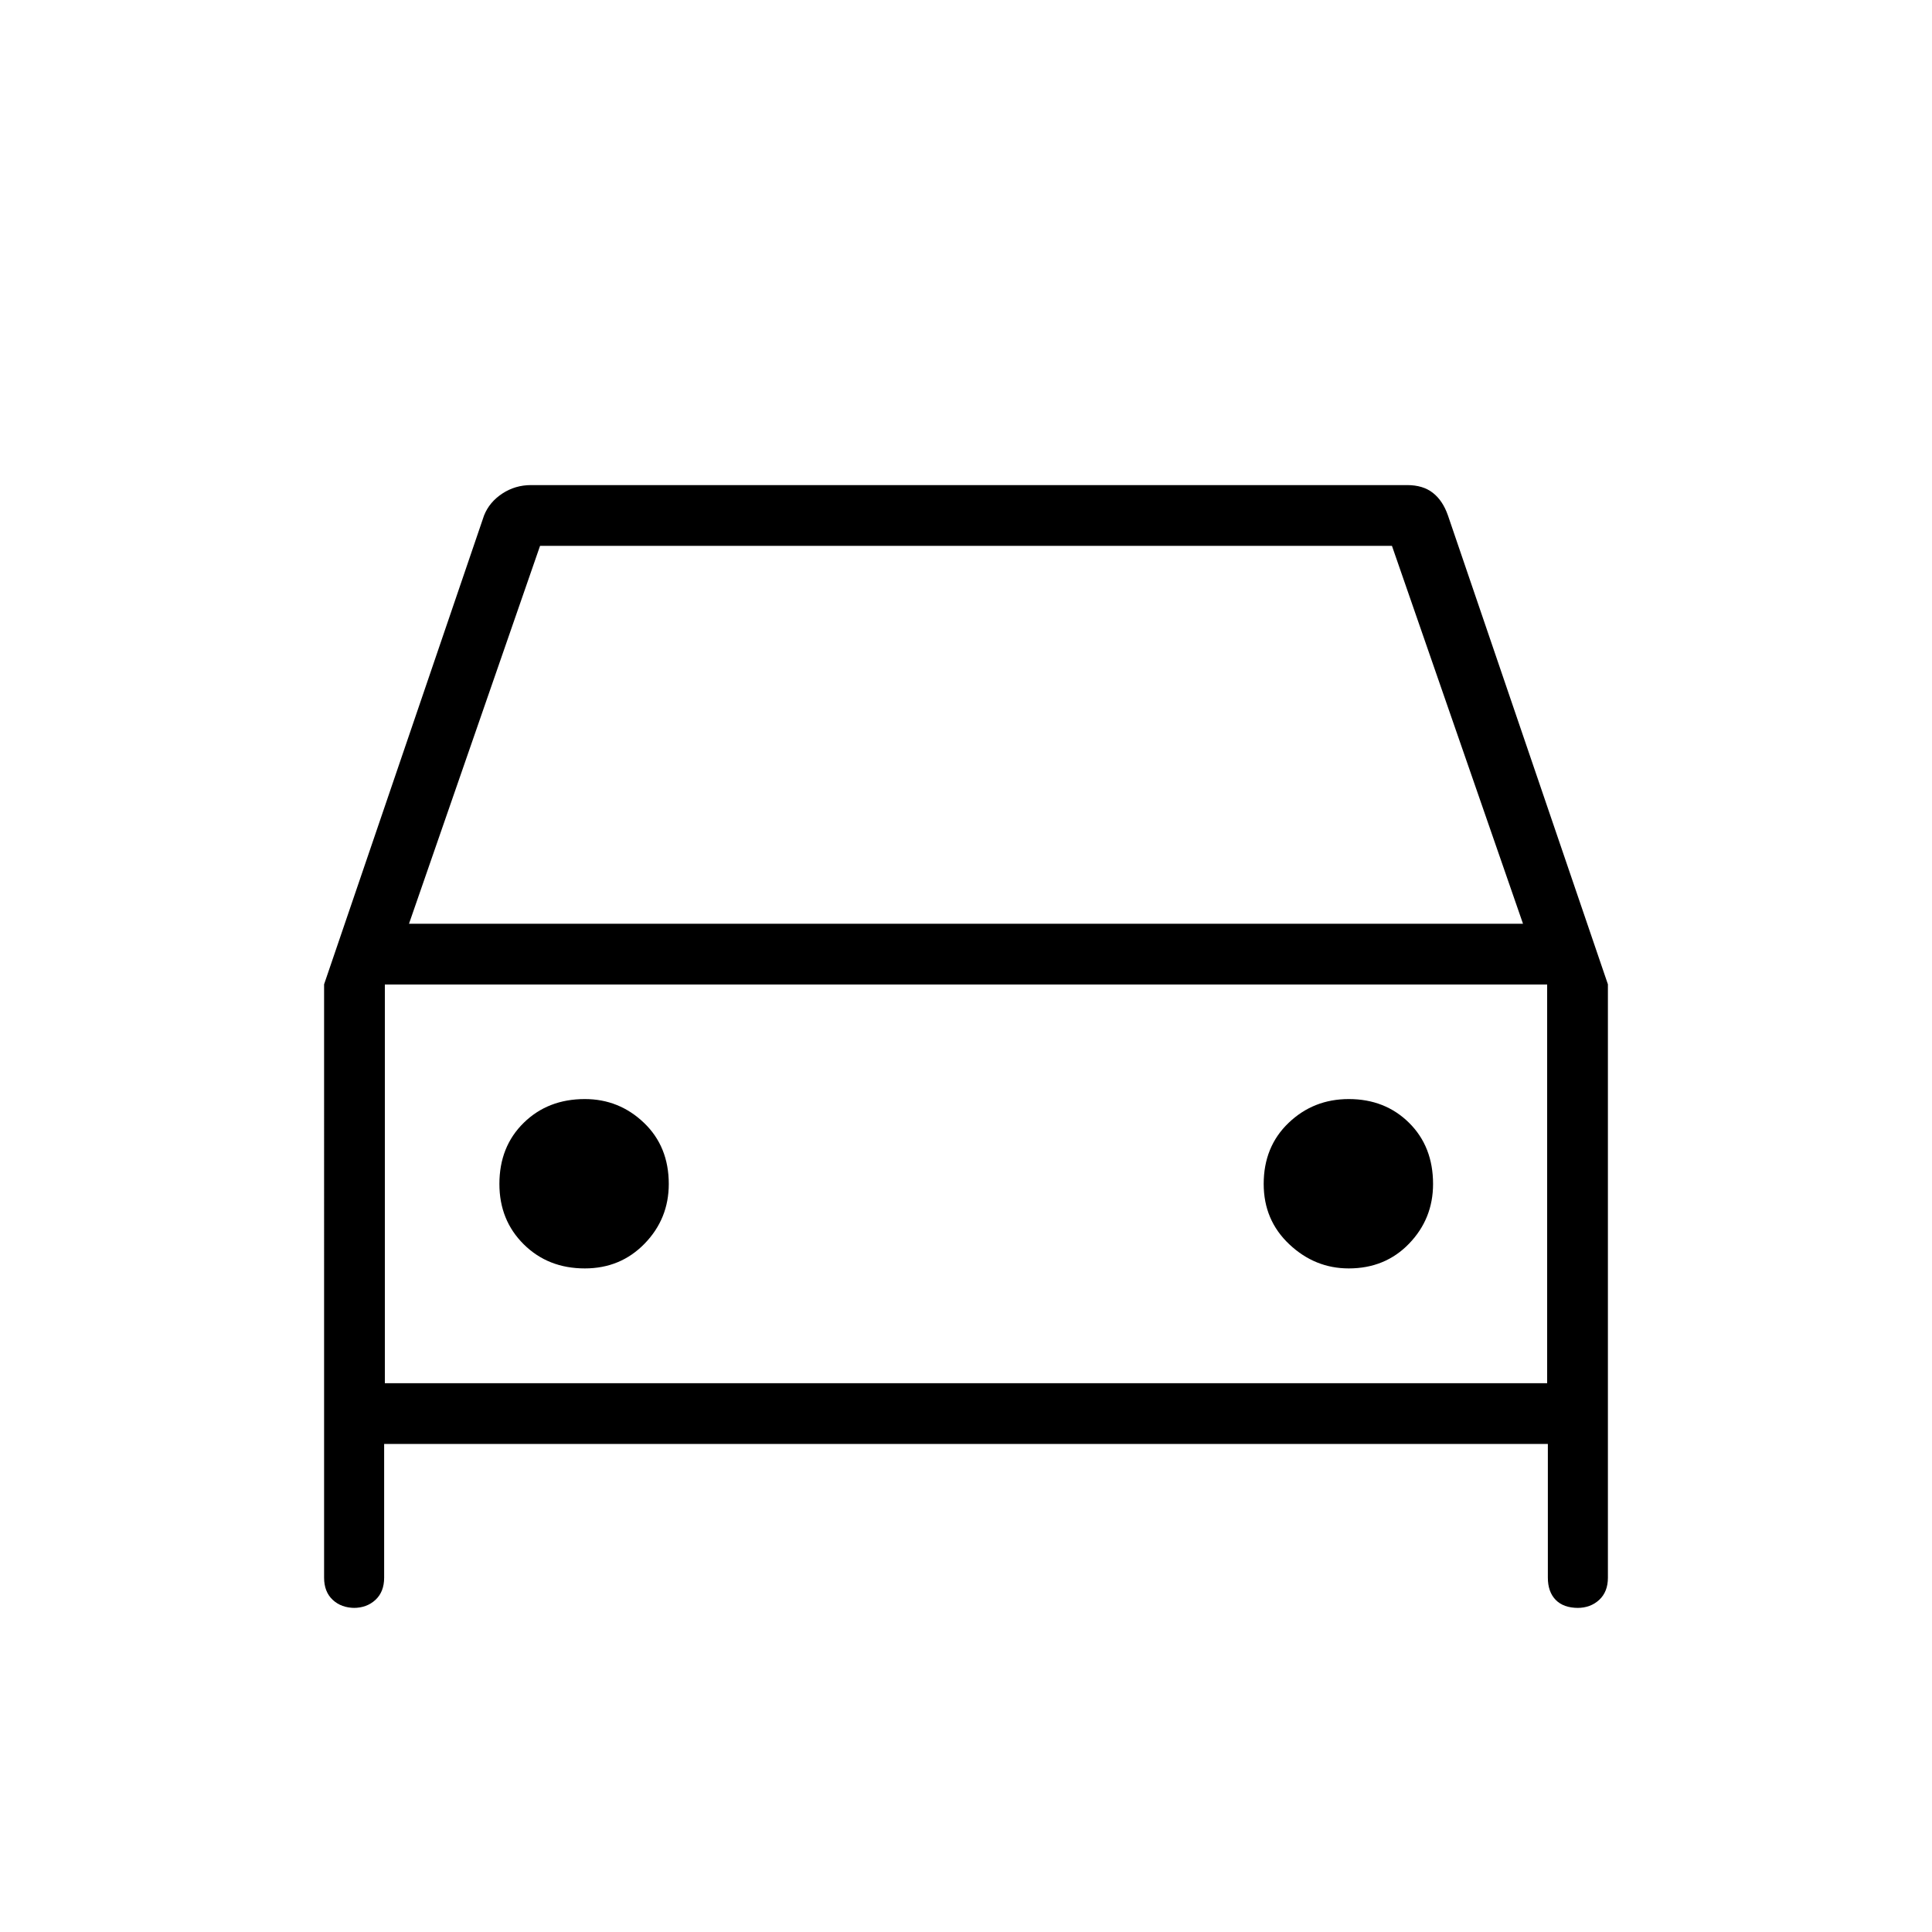 <svg xmlns="http://www.w3.org/2000/svg" height="48" viewBox="0 -960 960 960" width="48"><path d="M190.88-242.5v66.42q0 7.04-4.31 11.04-4.32 4-10.84 4h.65q-6.76 0-11.05-4-4.29-4-4.29-11.04V-470.9l79.5-233.02q2.65-6.61 9.05-10.83 6.41-4.21 14.26-4.21h435.38q7.84 0 12.75 3.85 4.92 3.84 7.48 11.19l79.5 233.02v294.82q0 7.04-4.32 11.04-4.32 4-10.83 4h.42q-7.34 0-11.23-4-3.88-4-3.88-11.04v-66.42H190.88ZM203.23-501h553.54l-65.12-187.77h-423.3L203.23-501Zm-12 30.19v198.12-198.12Zm99.35 141.08q17.77 0 29.75-12.34t11.98-29.62q0-18.6-12.34-30.4-12.34-11.79-29.37-11.79-18.36 0-30.4 11.83-12.05 11.84-12.05 30.35 0 18.01 12.09 29.99 12.08 11.98 30.34 11.98Zm379.59 0q18.14 0 30.02-12.34 11.89-12.34 11.89-29.62 0-18.6-11.93-30.4-11.92-11.79-29.96-11.79-17.54 0-29.9 11.83-12.37 11.84-12.37 30.35 0 18.01 12.73 29.99 12.72 11.98 29.52 11.98Zm-478.94 57.04h577.54v-198.12H191.23v198.12Z"/></svg>